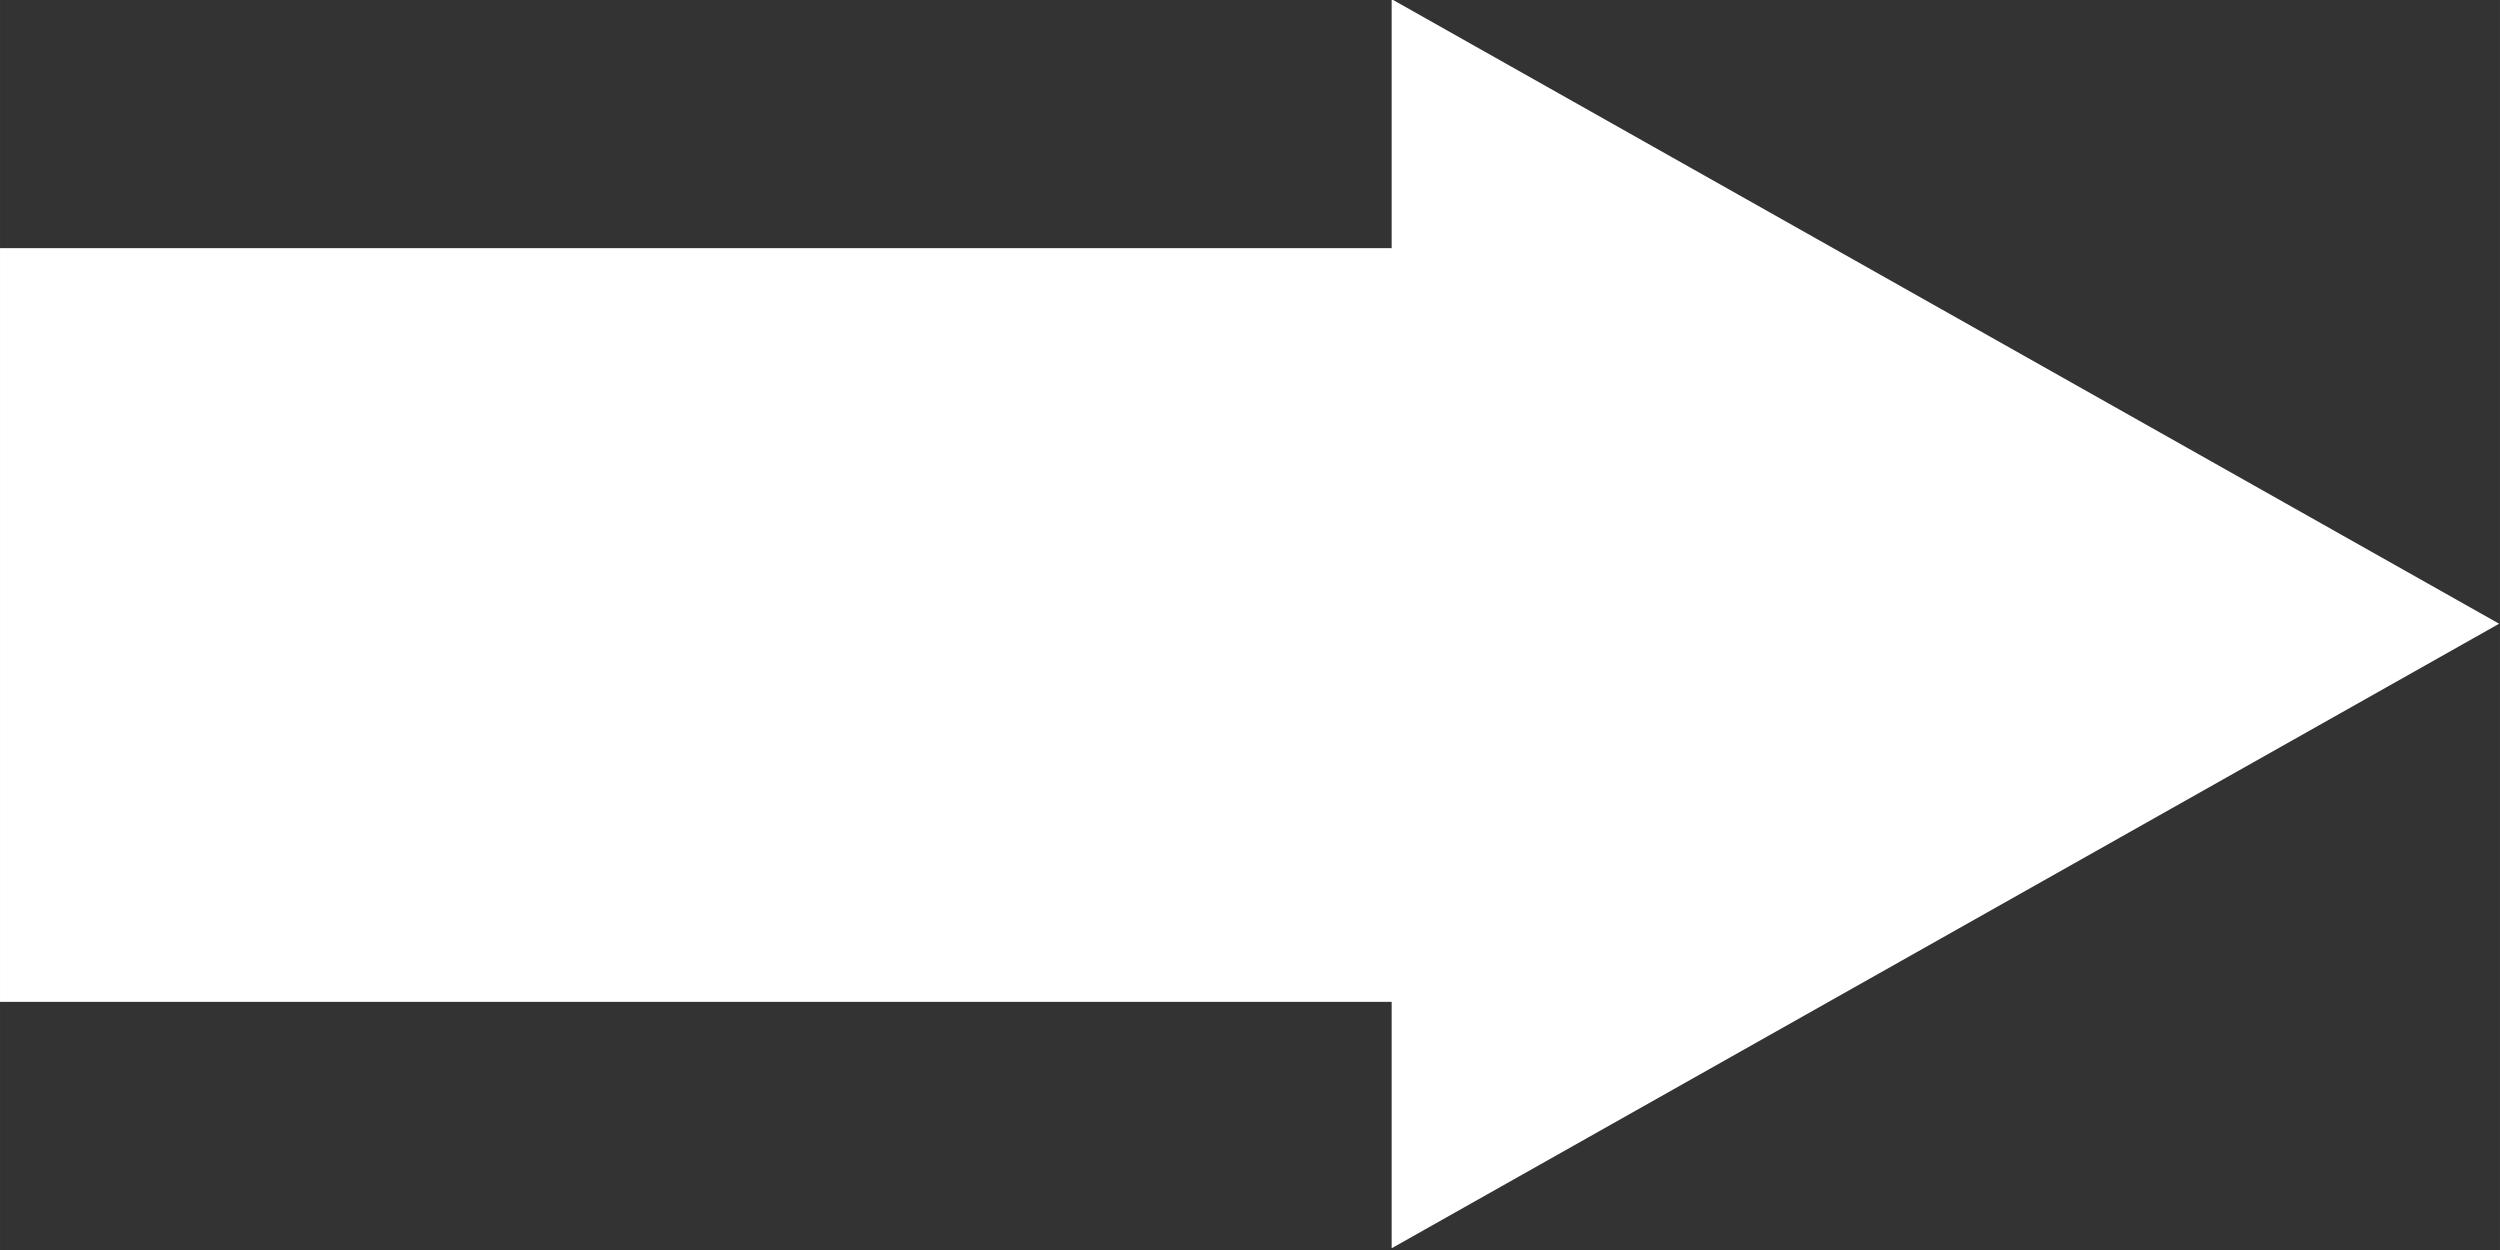 <?xml version="1.0" encoding="UTF-8" standalone="no"?>
<svg
   xmlns:dc="http://purl.org/dc/elements/1.1/"
   xmlns:cc="http://creativecommons.org/ns#"
   xmlns:rdf="http://www.w3.org/1999/02/22-rdf-syntax-ns#"
   xmlns:svg="http://www.w3.org/2000/svg"
   xmlns="http://www.w3.org/2000/svg"
   xmlns:sodipodi="http://sodipodi.sourceforge.net/DTD/sodipodi-0.dtd"
   xmlns:inkscape="http://www.inkscape.org/namespaces/inkscape"
   width="400"
   height="200"
   viewBox="0 0 105.833 52.917"
   version="1.1"
   id="svg8"
   inkscape:version="1.0.1 (3bc2e813f5, 2020-09-07)"
   sodipodi:docname="arrowRightt.svg">
  <rect x="0" y="0" width="105.833" height="52.917" fill="#333333" stroke="none"/>
  <defs
     id="defs2" />
  <sodipodi:namedview
     id="base"
     pagecolor="#ffffff"
     bordercolor="#666666"
     borderopacity="1.0"
     inkscape:pageopacity="0.0"
     inkscape:pageshadow="2"
     inkscape:zoom="0.98994949"
     inkscape:cx="161.75761"
     inkscape:cy="239.79819"
     inkscape:document-units="mm"
     inkscape:current-layer="layer1"
     inkscape:document-rotation="0"
     showgrid="false"
     units="px"
     inkscape:snap-page="true"
     inkscape:snap-text-baseline="true"
     inkscape:snap-center="true"
     inkscape:snap-object-midpoints="true"
     inkscape:snap-midpoints="true"
     inkscape:snap-smooth-nodes="true"
     inkscape:snap-intersection-paths="true"
     inkscape:object-paths="true"
     inkscape:snap-bbox="true"
     inkscape:bbox-paths="true"
     inkscape:bbox-nodes="true"
     inkscape:snap-bbox-edge-midpoints="true"
     inkscape:snap-bbox-midpoints="true"
     inkscape:window-width="1280"
     inkscape:window-height="967"
     inkscape:window-x="0"
     inkscape:window-y="0"
     inkscape:window-maximized="0" />
  <g
     inkscape:label="Capa 1"
     inkscape:groupmode="layer"
     id="layer1">
    <g
       id="g841"
       transform="matrix(-1,0,0,1,105.833,0)"
       style="fill:#ffffff;fill-opacity:1">
      <path
         sodipodi:type="star"
         style="fill:#ffffff;fill-opacity:1;stroke-width:10.583;stroke-linecap:round;stroke-linejoin:round"
         id="path835"
         sodipodi:sides="3"
         sodipodi:cx="47.306705"
         sodipodi:cy="80.715401"
         sodipodi:r1="36.651024"
         sodipodi:r2="12.710062"
         sodipodi:arg1="2.3561945"
         sodipodi:arg2="3.4033921"
         inkscape:flatsided="true"
         inkscape:rounded="0"
         inkscape:randomized="0"
         d="M 21.391,106.632 37.821,45.313 82.709,90.201 Z"
         transform="matrix(0.603,0.589,-0.603,0.589,51.437,-49.001)"
         inkscape:transform-center-x="13.543328" />
      <rect
         style="fill:#ffffff;fill-opacity:1;stroke-width:17.546;stroke-linecap:round;stroke-linejoin:round"
         id="rect837"
         width="67.203"
         height="31.907"
         x="38.63"
         y="10.505" />
    </g>
  </g>
</svg>
